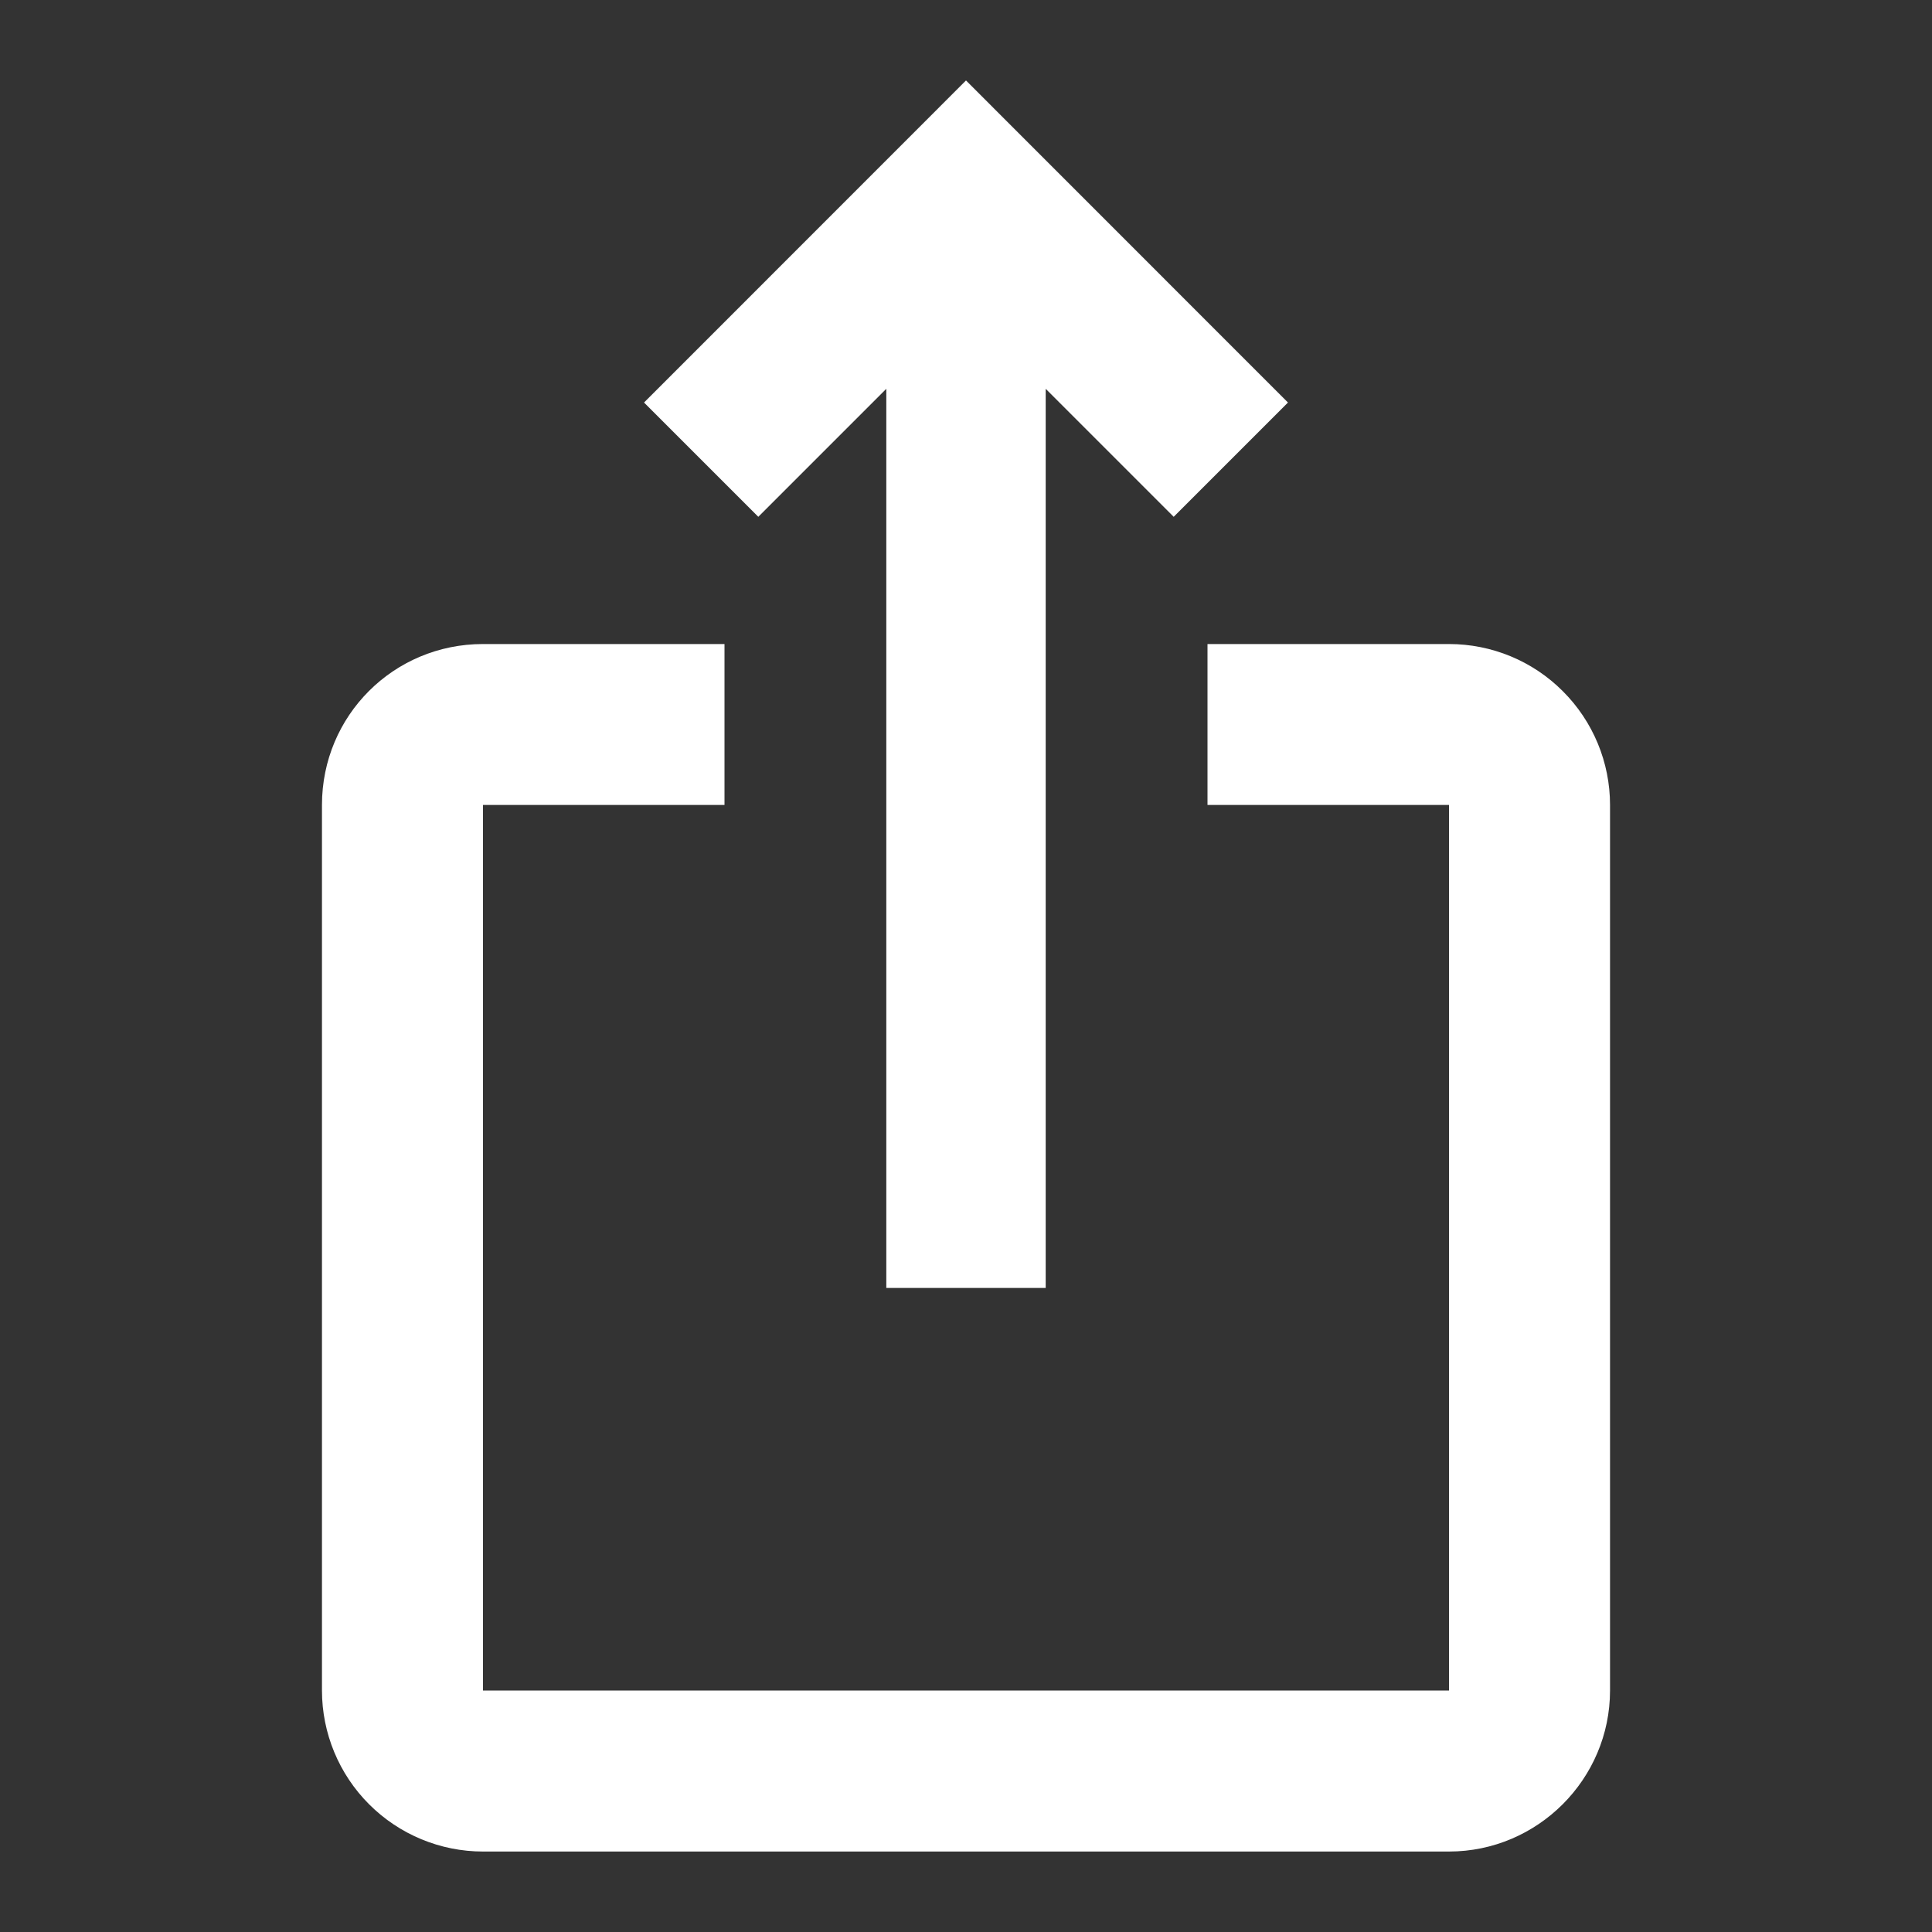 <svg width="20" height="20" viewBox="0 0 20 20" fill="none" xmlns="http://www.w3.org/2000/svg">
<rect x="0" y="0" width="20" height="20" fill="#333333" stroke="none"/>
<path d="M13.333 4.167L12.15 5.35L10.825 4.025L10.825 13.333H9.175L9.175 4.025L7.85 5.35L6.667 4.167L10 0.833L13.333 4.167ZM16.667 8.333L16.667 17.5C16.667 18.417 15.917 19.167 15 19.167L5 19.167C4.558 19.167 4.134 18.991 3.821 18.678C3.509 18.366 3.333 17.942 3.333 17.5L3.333 8.333C3.333 7.408 4.075 6.667 5 6.667L7.5 6.667L7.5 8.333L5 8.333L5 17.5L15 17.5L15 8.333L12.5 8.333V6.667L15 6.667C15.442 6.667 15.866 6.842 16.178 7.155C16.491 7.467 16.667 7.891 16.667 8.333Z" fill="white"/>
</svg>
